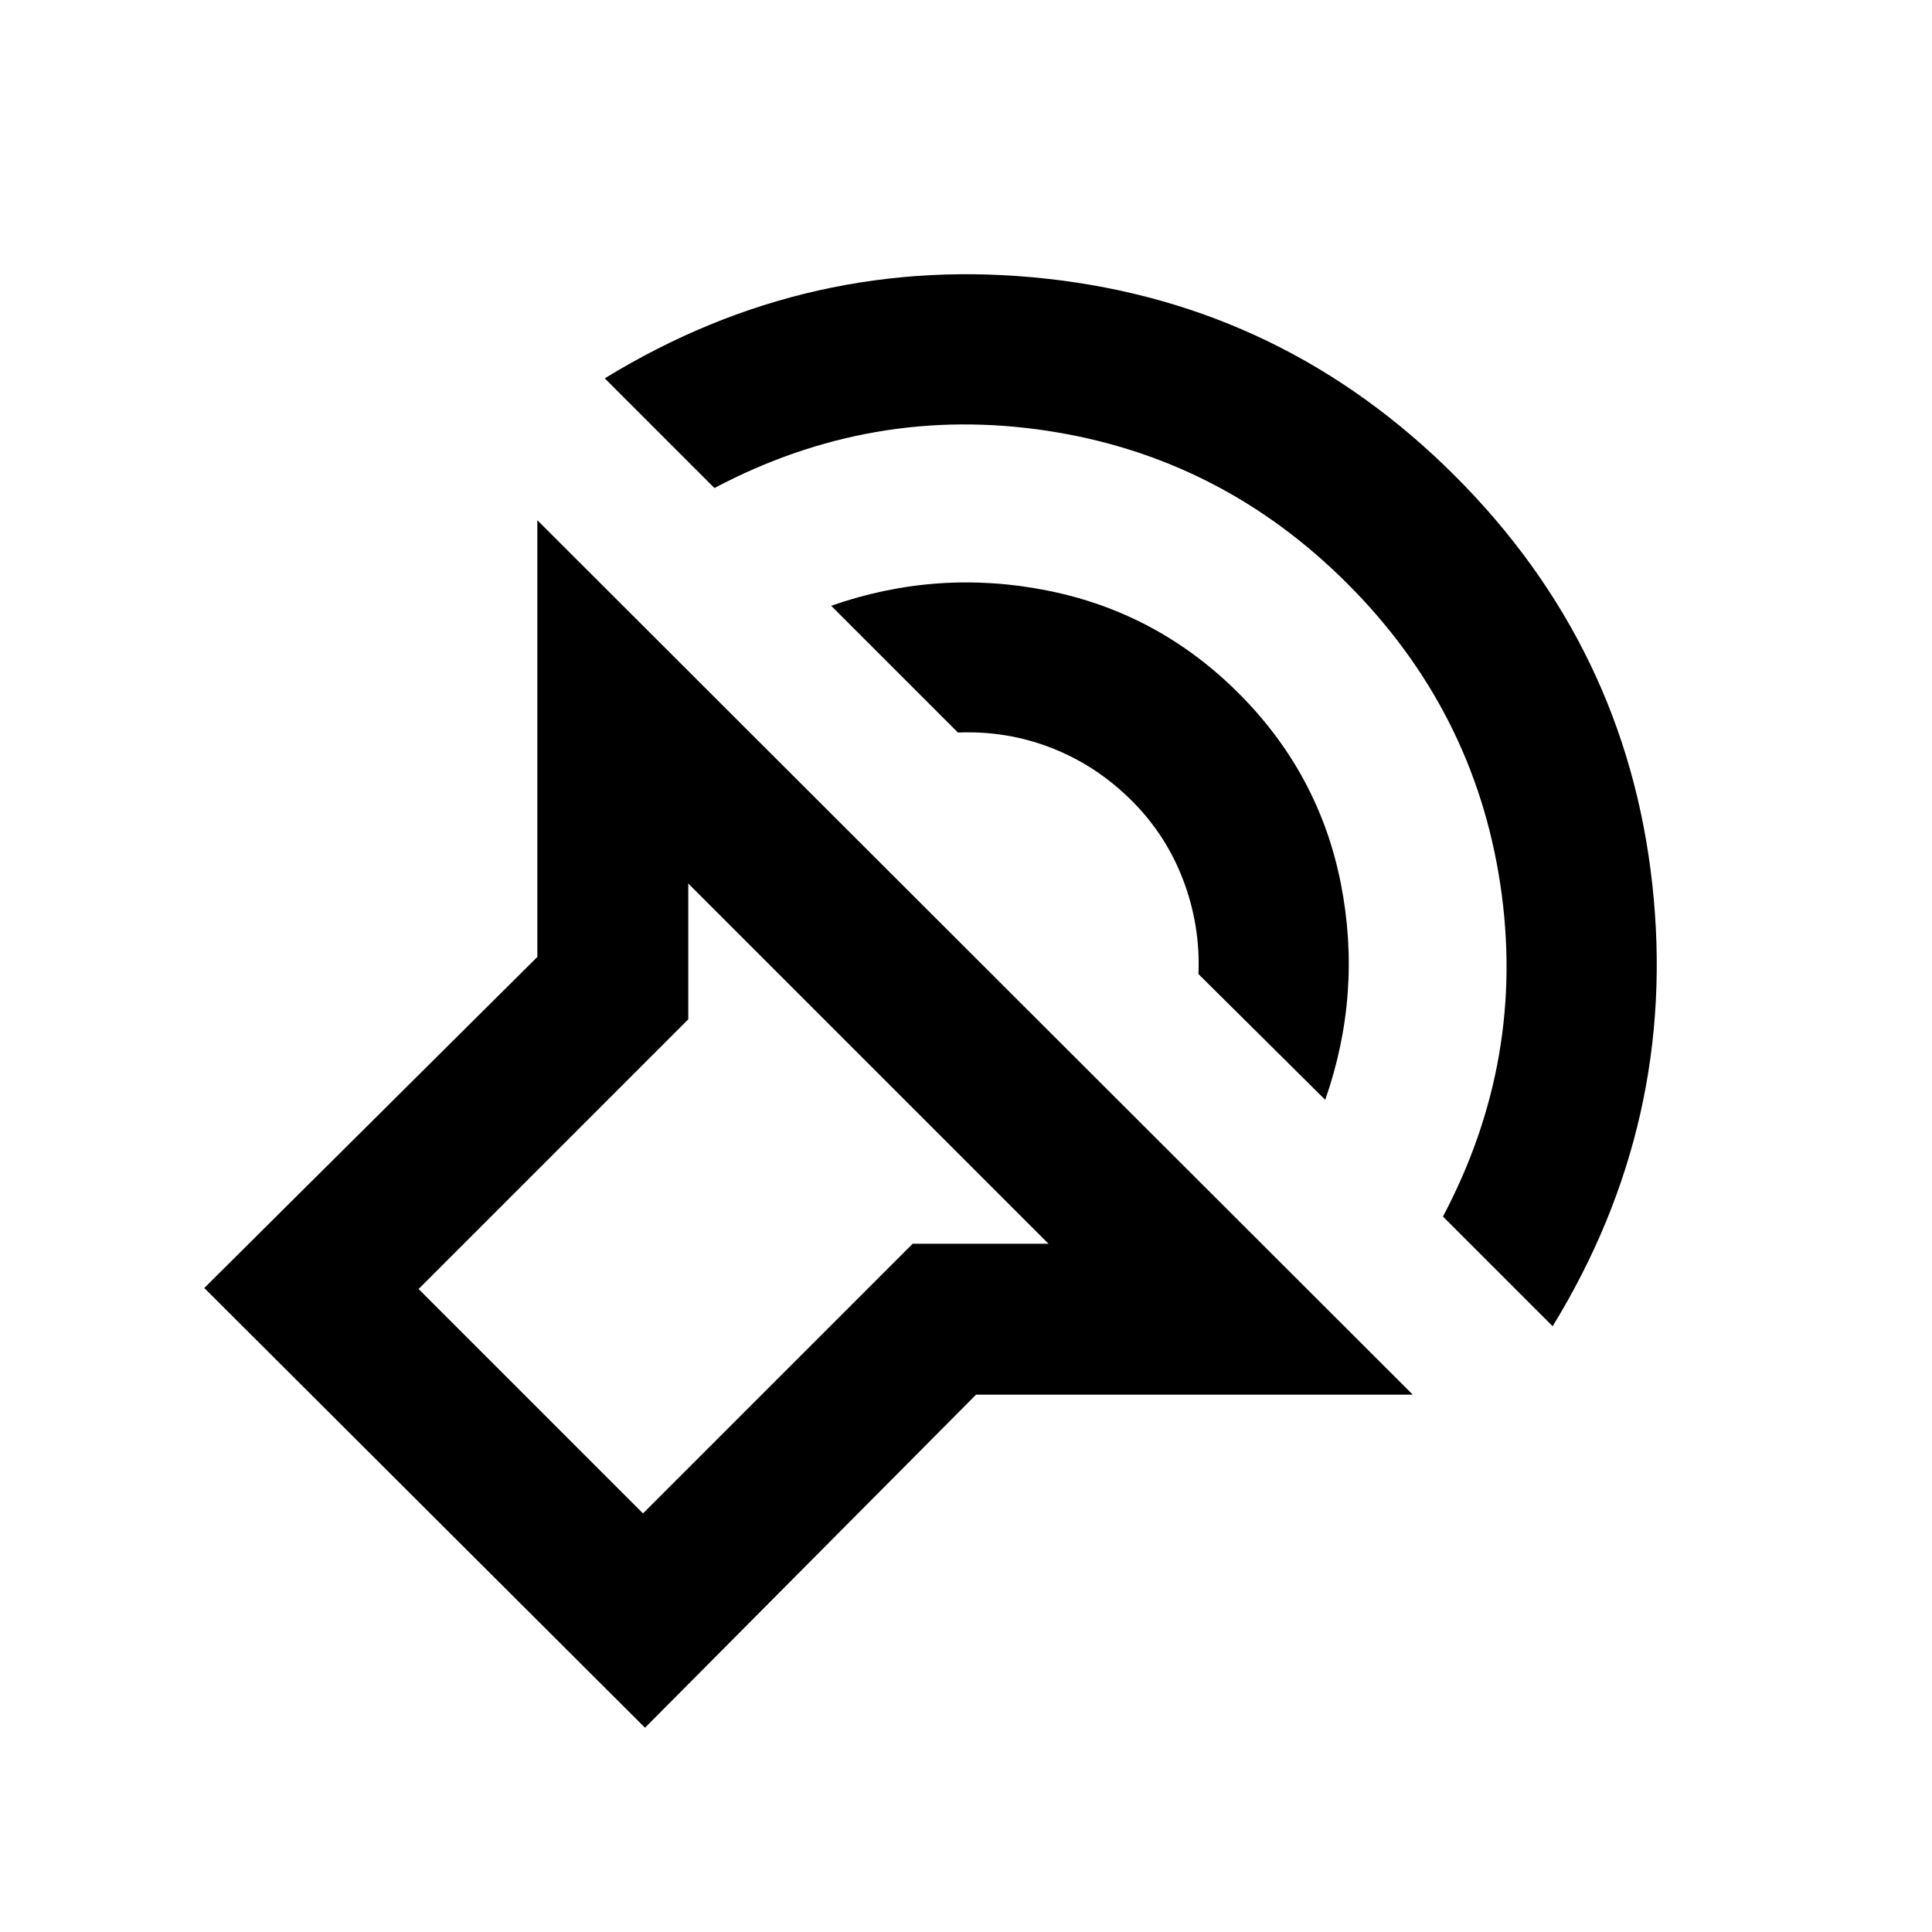 <svg xmlns="http://www.w3.org/2000/svg" height="24" viewBox="0 -960 960 960" width="24"><path d="M320.5-101.5 101.5-320 267-484.5v-217L702-267H485L320.5-101.5ZM521-342 342-521v67.5l-134 134L319.5-208l134-134H521Zm250.5 41L717-355.5q41.5-78.5 28.5-165t-76-149.5q-63-63-149.5-76t-165 28.5L300.5-772q102-62.5 219.75-49.5t202.75 98q85 85 98 202.75T771.5-301Zm-113-112.5-63-62.5q1-24-7.5-46.5T562.5-562q-17.5-17.5-39.75-26.25T476-596l-63-63q53-18.5 107.75-7.5t94.75 51q40 40 50.75 94.5t-7.75 107.5ZM365-365Z"/></svg>